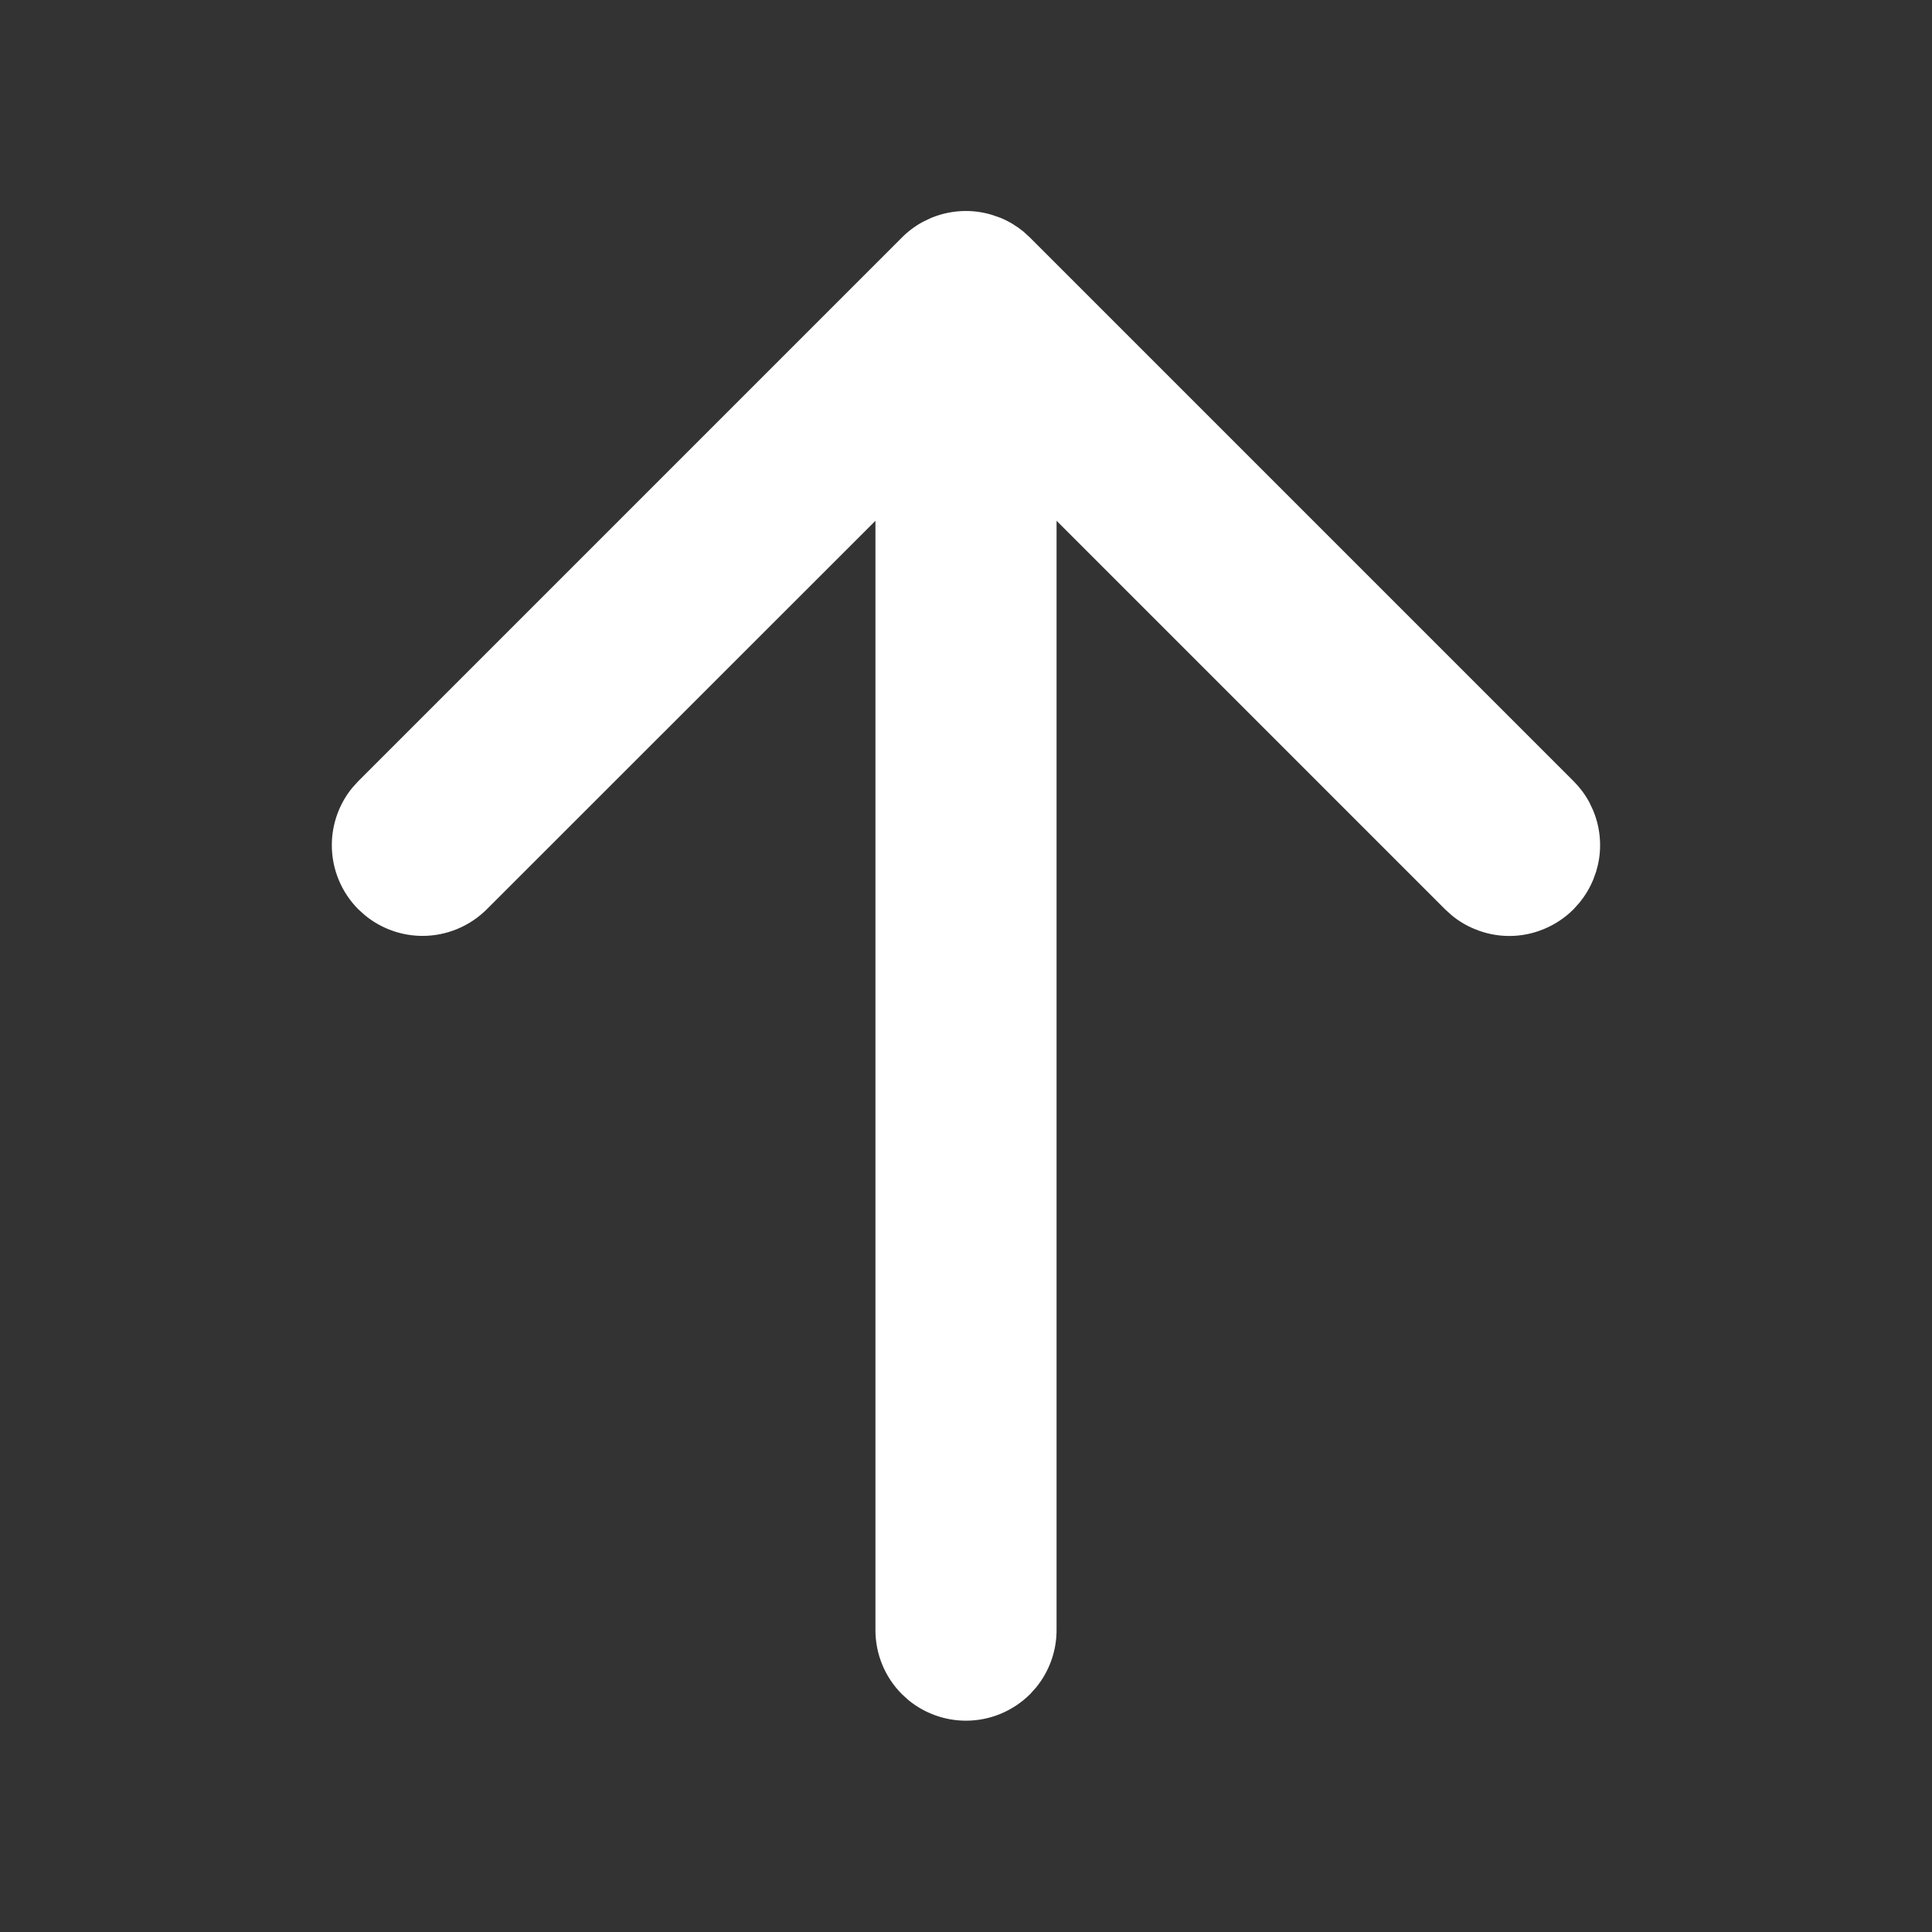 <svg width="24" height="24" viewBox="0 0 24 24" fill="none" xmlns="http://www.w3.org/2000/svg">
<rect x="0" y="0" width="24" height="24" fill="#333333" stroke="none"/>
<g id="Monotone add">
<path id="Vector" d="M11.999 2.668C12.105 2.668 12.211 2.684 12.312 2.715L12.412 2.75C12.511 2.791 12.603 2.847 12.685 2.914L12.763 2.986L19.513 9.736C19.588 9.811 19.652 9.896 19.702 9.989L19.747 10.085C19.802 10.216 19.83 10.357 19.83 10.499C19.83 10.606 19.814 10.711 19.783 10.813L19.747 10.912C19.706 11.011 19.651 11.102 19.584 11.184L19.513 11.263C19.413 11.363 19.293 11.443 19.162 11.497C19.031 11.552 18.891 11.58 18.749 11.58C18.607 11.58 18.467 11.552 18.336 11.497C18.238 11.457 18.145 11.402 18.064 11.334L17.985 11.263L13.078 6.356V20.25C13.078 20.5 12.991 20.741 12.834 20.933L12.763 21.012C12.56 21.214 12.286 21.328 12 21.328C11.75 21.328 11.508 21.241 11.316 21.084L11.237 21.012C11.035 20.81 10.922 20.536 10.922 20.25V6.356L10.842 6.436L6.013 11.263C5.81 11.465 5.535 11.579 5.249 11.579C4.998 11.579 4.757 11.492 4.564 11.334L4.485 11.263C4.283 11.06 4.169 10.786 4.169 10.499C4.169 10.249 4.256 10.007 4.413 9.815L4.485 9.736L11.235 2.986C11.31 2.91 11.396 2.846 11.489 2.796L11.586 2.75C11.717 2.696 11.857 2.668 11.999 2.668Z" fill="white" stroke="white" stroke-width="0.094"/>
</g>
</svg>
